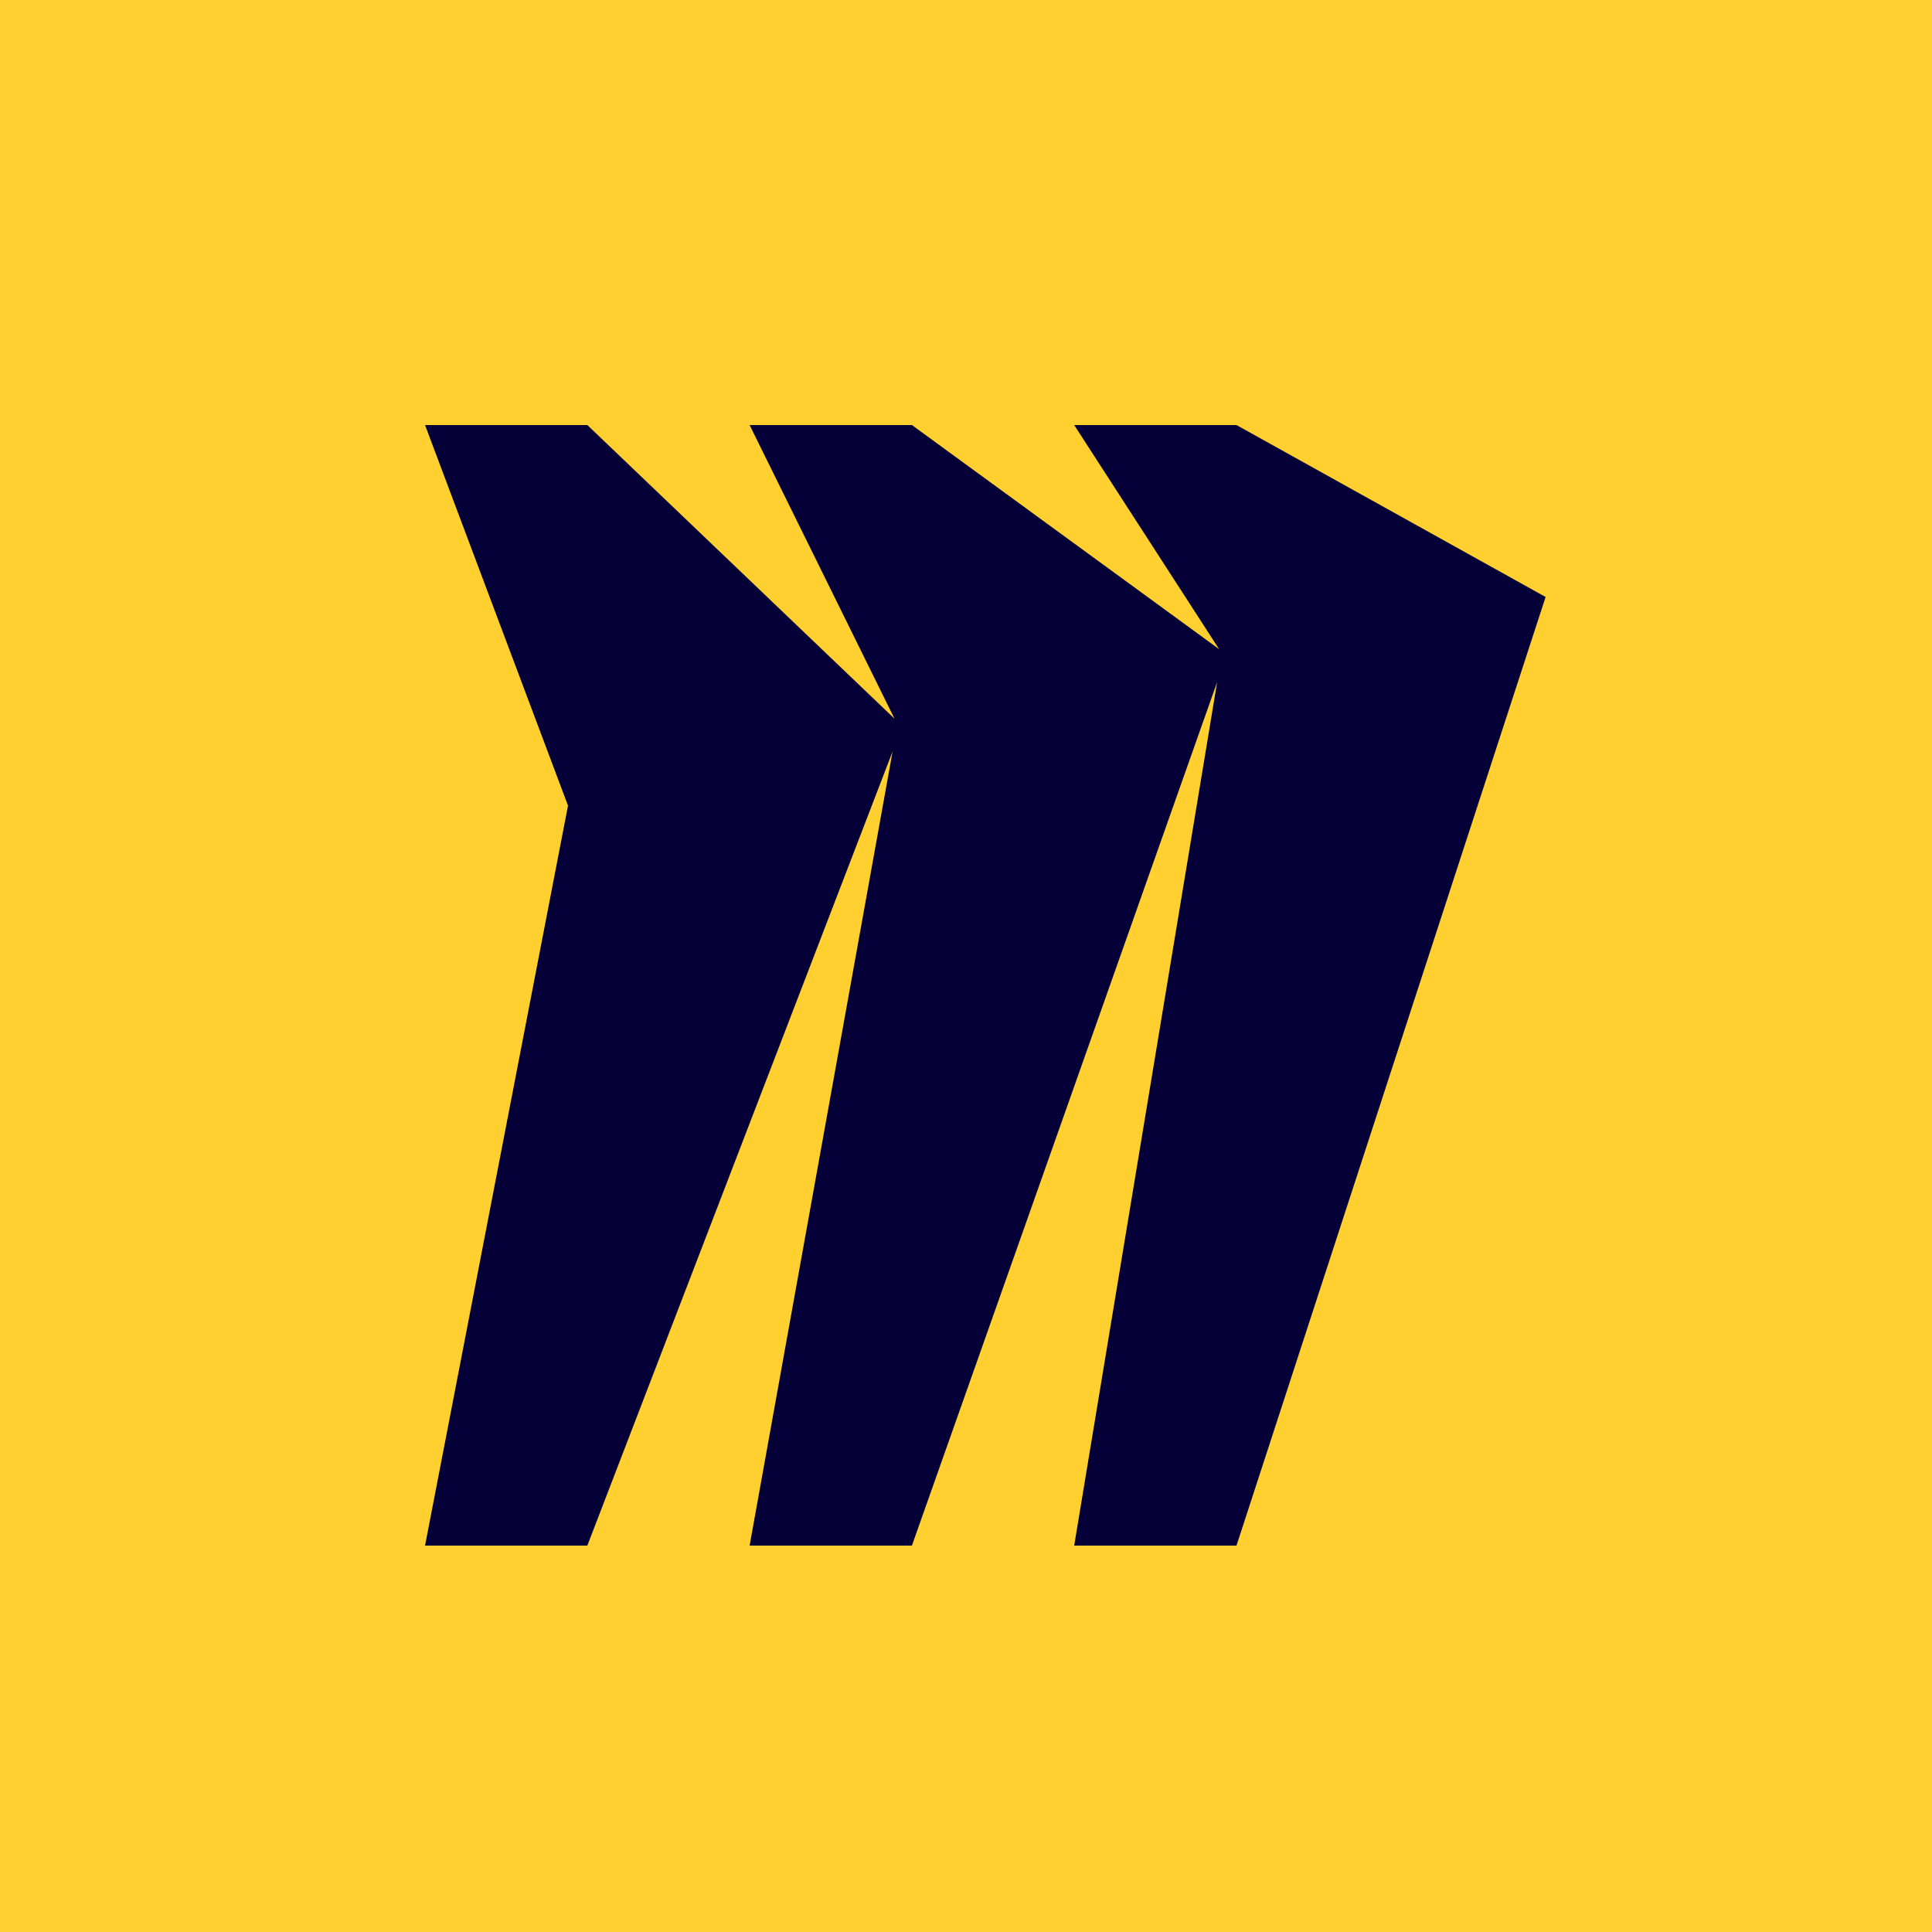 <svg xmlns="http://www.w3.org/2000/svg" viewBox="0 0 100 100">
	<path fill="#ffd02f" d="M0 0h100v100H0V0z"/>
	<path fill="#050038" d="M64 22h-8.4l7.5 11.6L47.2 22h-8.4l7.5 15.2L30.4 22H22l7.4 19.7L22 80h8.4l15.8-41.1L38.8 80h8.4L63 35.3 55.6 80H64l16-49.1L64 22z"/>
</svg>